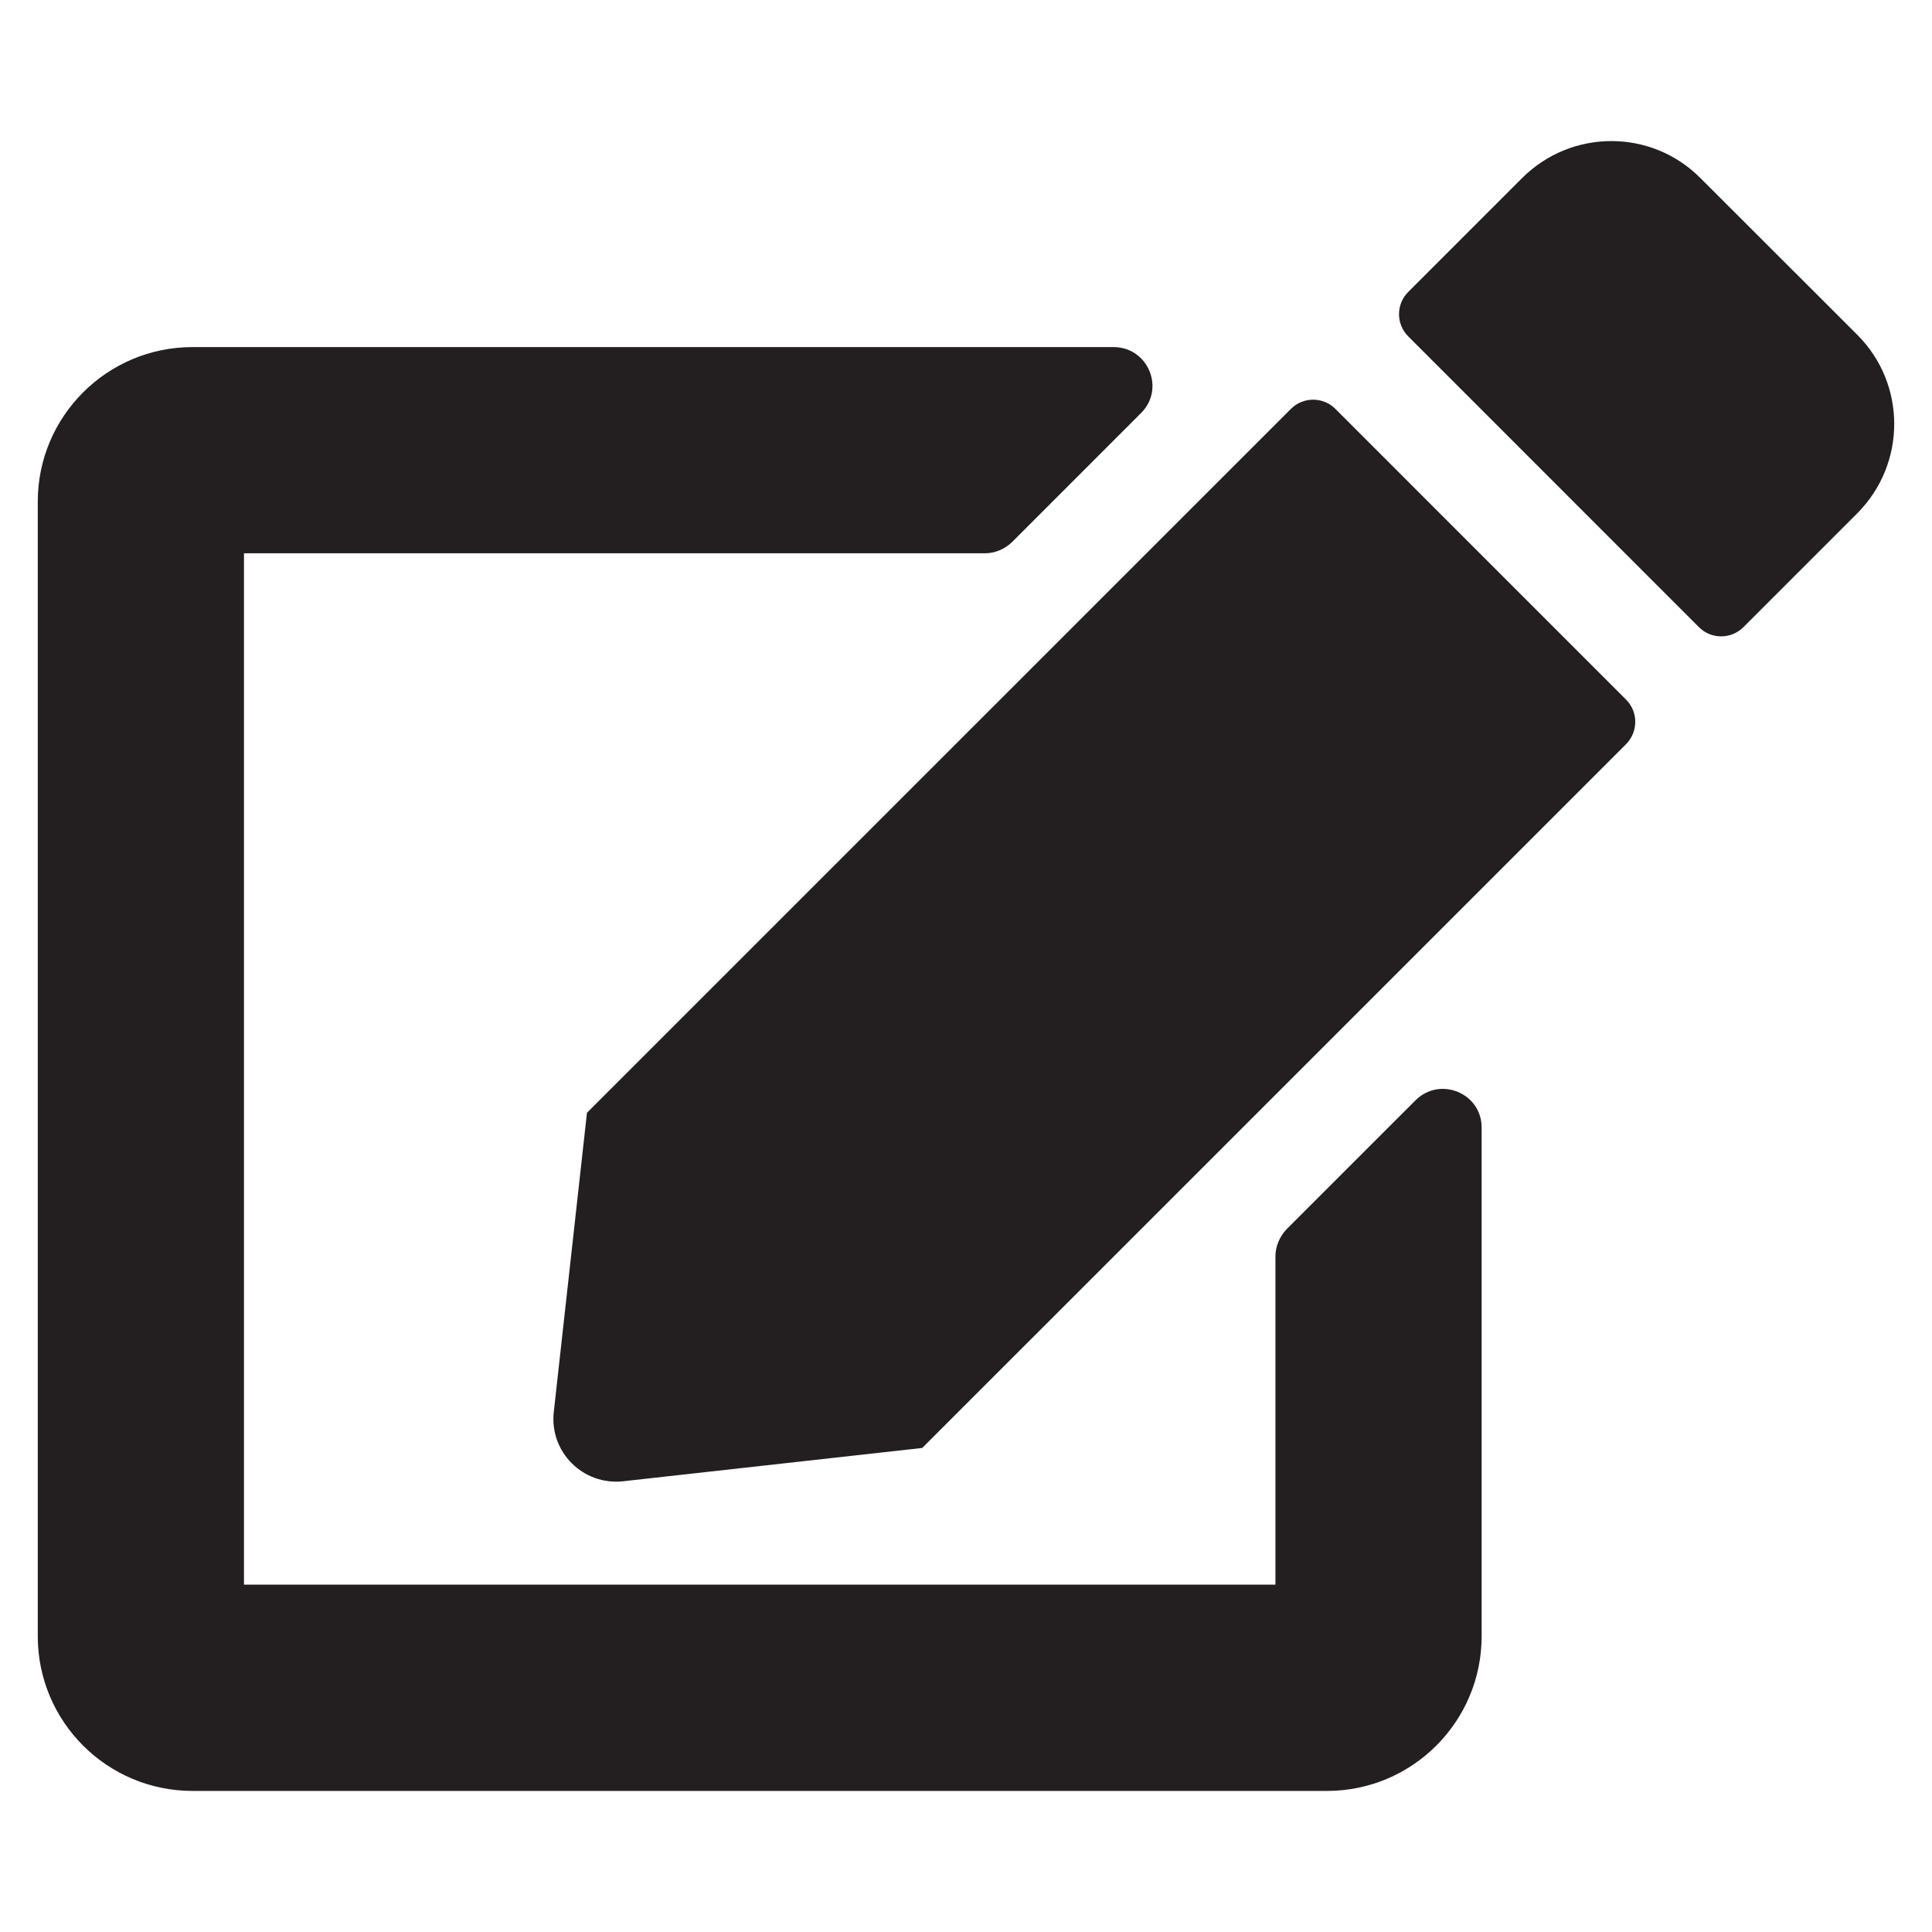<?xml version="1.0" encoding="utf-8"?>
<!-- Generator: Adobe Illustrator 16.0.0, SVG Export Plug-In . SVG Version: 6.00 Build 0)  -->
<!DOCTYPE svg PUBLIC "-//W3C//DTD SVG 1.1//EN" "http://www.w3.org/Graphics/SVG/1.1/DTD/svg11.dtd">
<svg version="1.1" id="Layer_1" xmlns="http://www.w3.org/2000/svg" xmlns:xlink="http://www.w3.org/1999/xlink" x="0px" y="0px"
	 width="200px" height="200px" viewBox="0 0 200 200" enable-background="new 0 0 200 200" xml:space="preserve">
<path fill="#231F20" d="M138.239,42.328l30.093,30.1c1.266,1.256,1.266,3.325,0,4.604l-72.865,72.86l-30.969,3.449
	c-4.127,0.451-7.64-3.033-7.17-7.181l3.435-30.966l72.872-72.866C134.9,41.058,136.974,41.058,138.239,42.328z M192.288,34.683
	l-16.279-16.266c-5.075-5.084-13.316-5.084-18.425,0l-11.807,11.808c-1.267,1.262-1.267,3.326,0,4.592l30.092,30.102
	c1.267,1.276,3.338,1.276,4.612,0l11.807-11.808C197.357,47.999,197.357,39.761,192.288,34.683z M132.032,130.076v33.968H25.257
	V57.276h76.682c1.066,0,2.065-0.426,2.83-1.162l13.35-13.354c2.536-2.525,0.729-6.829-2.837-6.829H19.926
	c-8.844,0-16.016,7.171-16.016,16.001v117.451c0,8.837,7.172,16.013,16.016,16.013h117.445c8.835,0,16.008-7.176,16.008-16.013
	v-52.655c0-3.569-4.301-5.34-6.835-2.834l-13.35,13.346C132.47,128.007,132.032,129.01,132.032,130.076z"/>
</svg>
